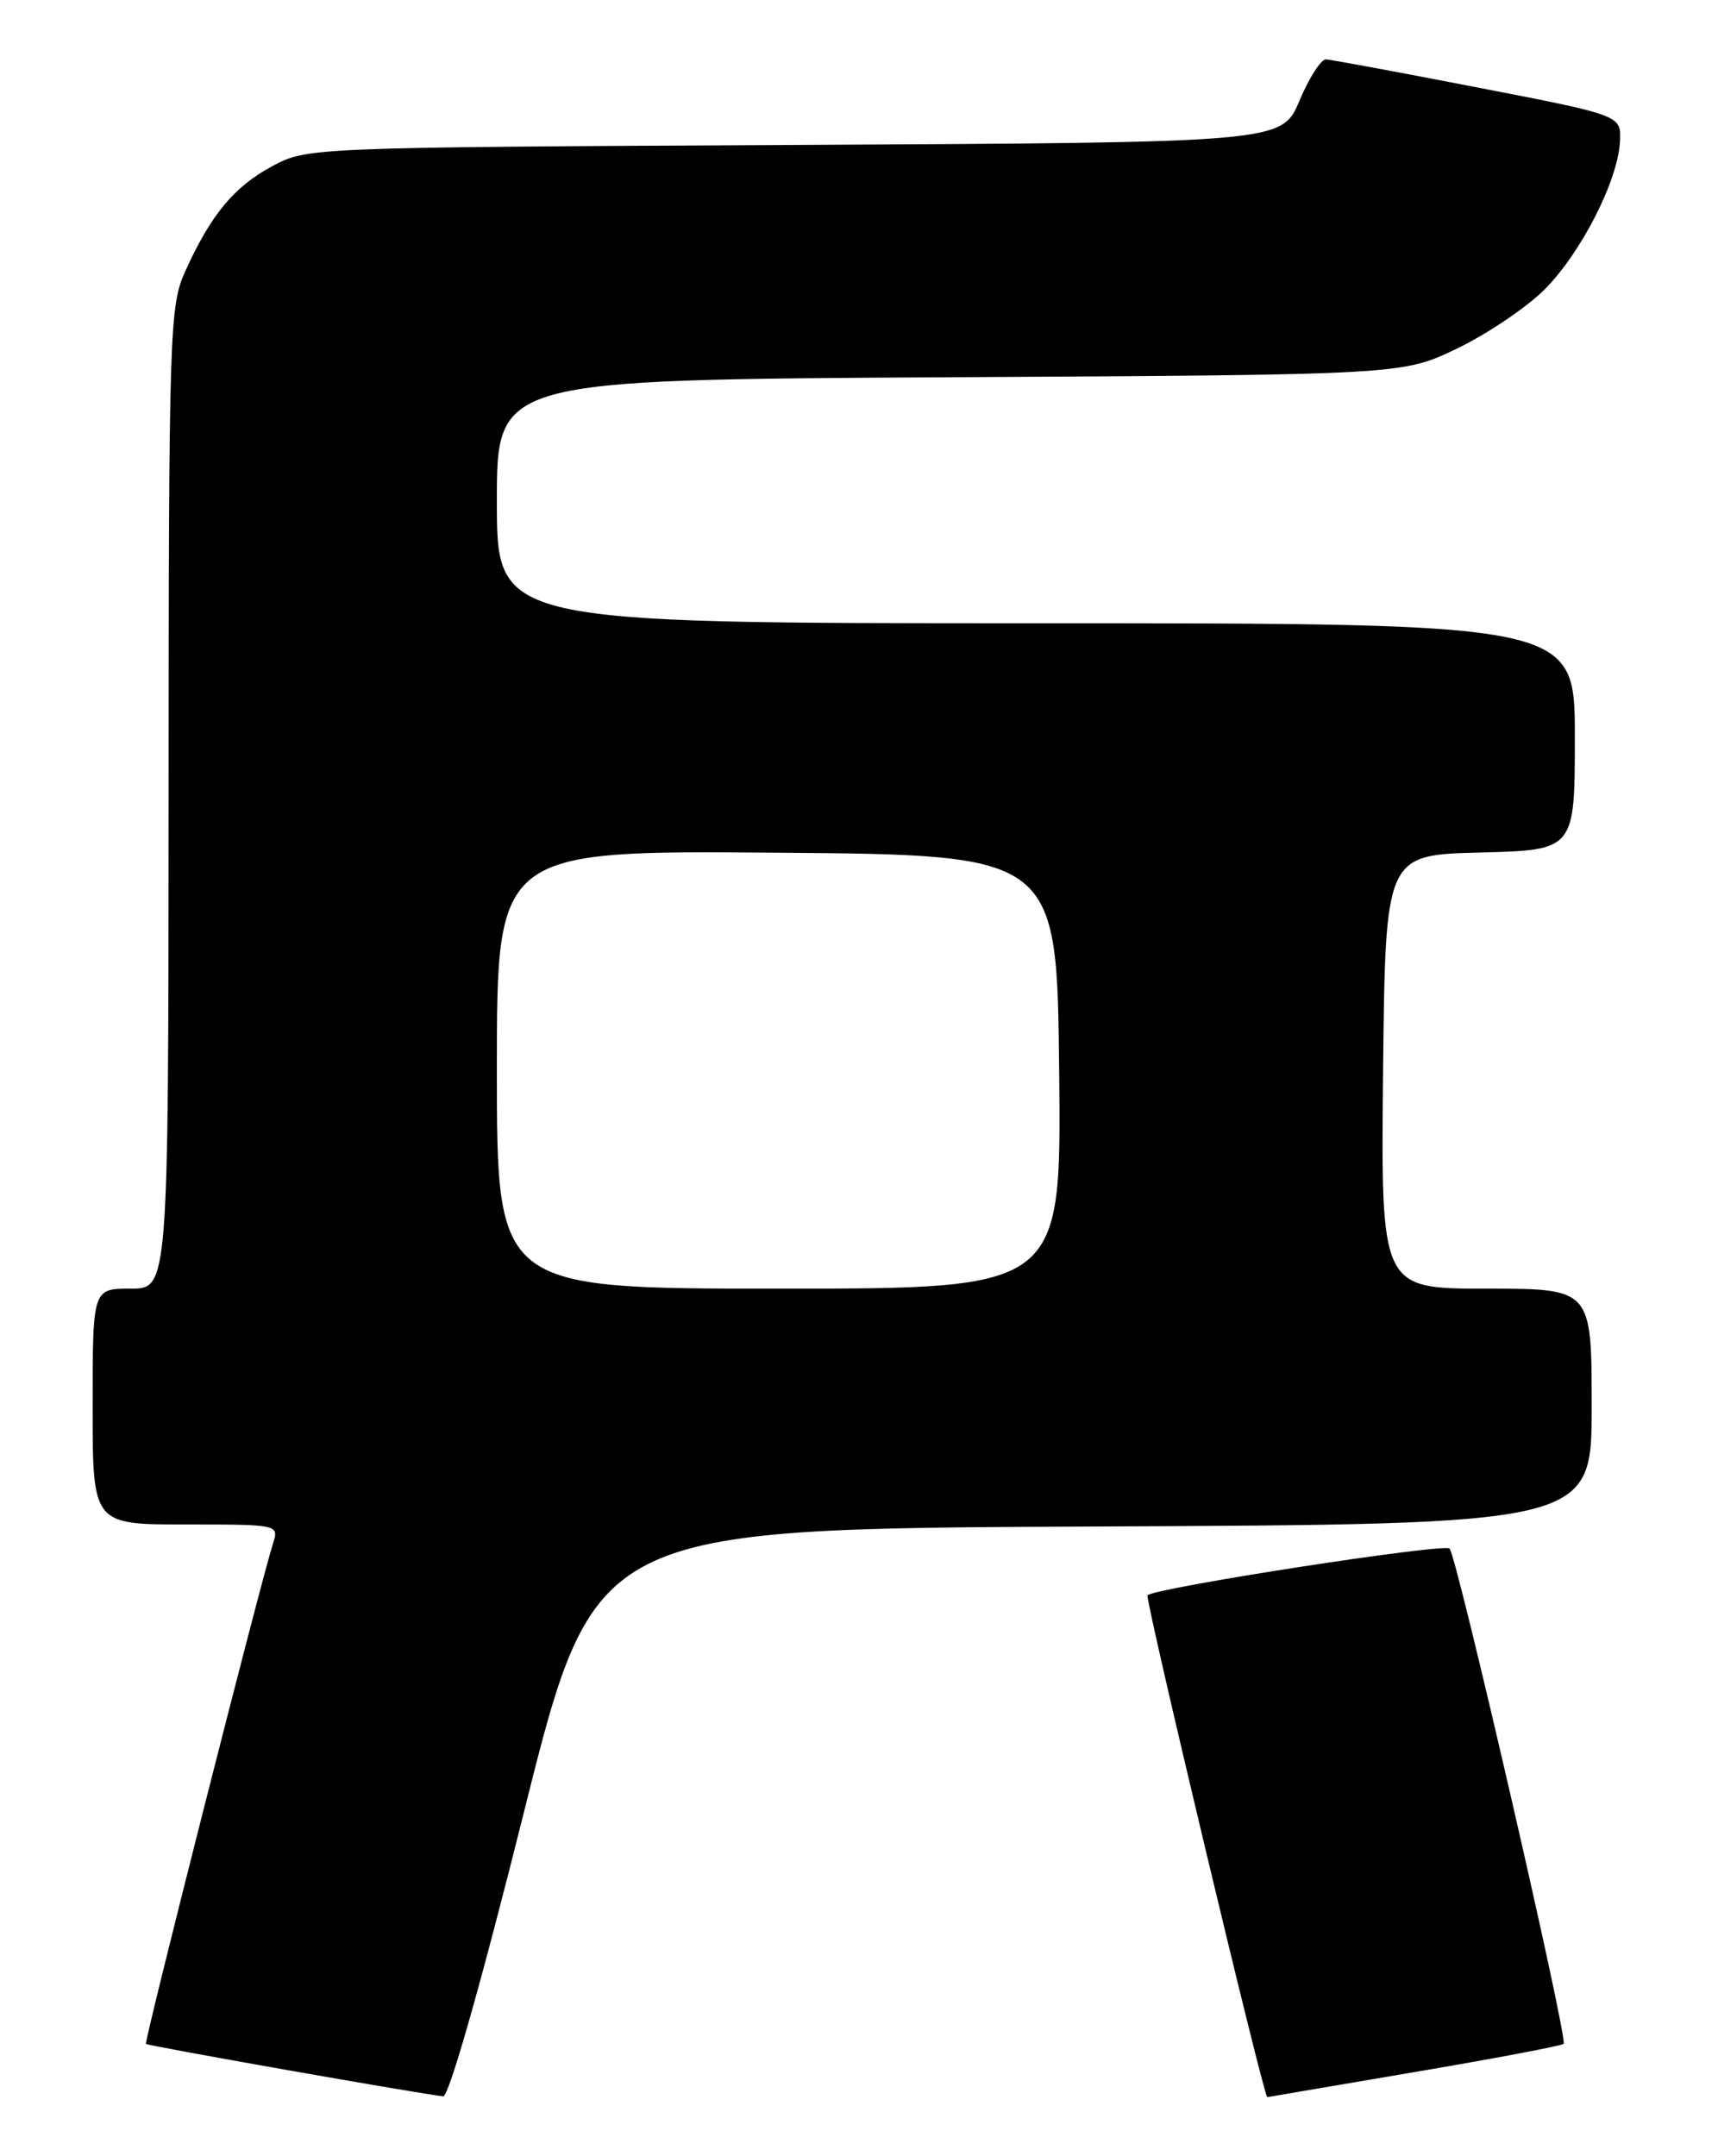 <?xml version="1.0" encoding="UTF-8" standalone="no"?>
<!DOCTYPE svg PUBLIC "-//W3C//DTD SVG 1.1//EN" "http://www.w3.org/Graphics/SVG/1.1/DTD/svg11.dtd" >
<svg xmlns="http://www.w3.org/2000/svg" xmlns:xlink="http://www.w3.org/1999/xlink" version="1.1" viewBox="0 0 204 256">
 <g >
 <path fill="currentColor"
d=" M 62.19 215.25 C 70.62 181.50 70.62 181.50 129.81 181.24 C 189.00 180.98 189.00 180.98 189.00 166.99 C 189.00 153.00 189.00 153.00 176.48 153.00 C 163.97 153.00 163.97 153.00 164.23 127.25 C 164.50 101.50 164.50 101.50 175.75 101.22 C 187.00 100.93 187.00 100.93 187.00 87.47 C 187.00 74.00 187.00 74.00 123.00 74.00 C 59.00 74.00 59.00 74.00 59.00 59.54 C 59.00 45.08 59.00 45.08 112.75 44.79 C 166.50 44.50 166.50 44.50 173.00 41.39 C 176.57 39.67 181.25 36.52 183.39 34.39 C 187.76 30.01 192.15 21.39 192.36 16.76 C 192.50 13.69 192.50 13.69 175.50 10.40 C 166.15 8.58 158.03 7.08 157.45 7.05 C 156.87 7.02 155.45 9.23 154.30 11.96 C 152.20 16.92 152.20 16.92 94.35 17.21 C 36.71 17.50 36.48 17.51 32.33 19.73 C 27.81 22.15 25.05 25.47 22.01 32.18 C 20.13 36.31 20.04 39.04 20.02 94.75 C 20.00 153.00 20.00 153.00 15.50 153.00 C 11.00 153.00 11.00 153.00 11.00 167.00 C 11.00 181.00 11.00 181.00 22.07 181.00 C 33.09 181.00 33.13 181.01 32.42 183.25 C 30.92 187.96 17.09 242.43 17.33 242.67 C 17.57 242.91 50.24 248.67 52.63 248.89 C 53.30 248.96 57.18 235.30 62.19 215.25 Z  M 167.87 246.03 C 177.43 244.41 185.44 242.90 185.67 242.66 C 186.21 242.12 172.99 184.74 172.13 183.86 C 171.48 183.20 137.16 188.51 136.26 189.41 C 135.92 189.75 150.12 249.24 150.48 248.99 C 150.49 248.98 158.32 247.65 167.87 246.03 Z  M 59.00 126.99 C 59.00 100.97 59.00 100.97 92.25 101.24 C 125.50 101.50 125.50 101.50 125.77 127.25 C 126.03 153.00 126.03 153.00 92.52 153.00 C 59.00 153.00 59.00 153.00 59.00 126.99 Z "/>
</g>
</svg>